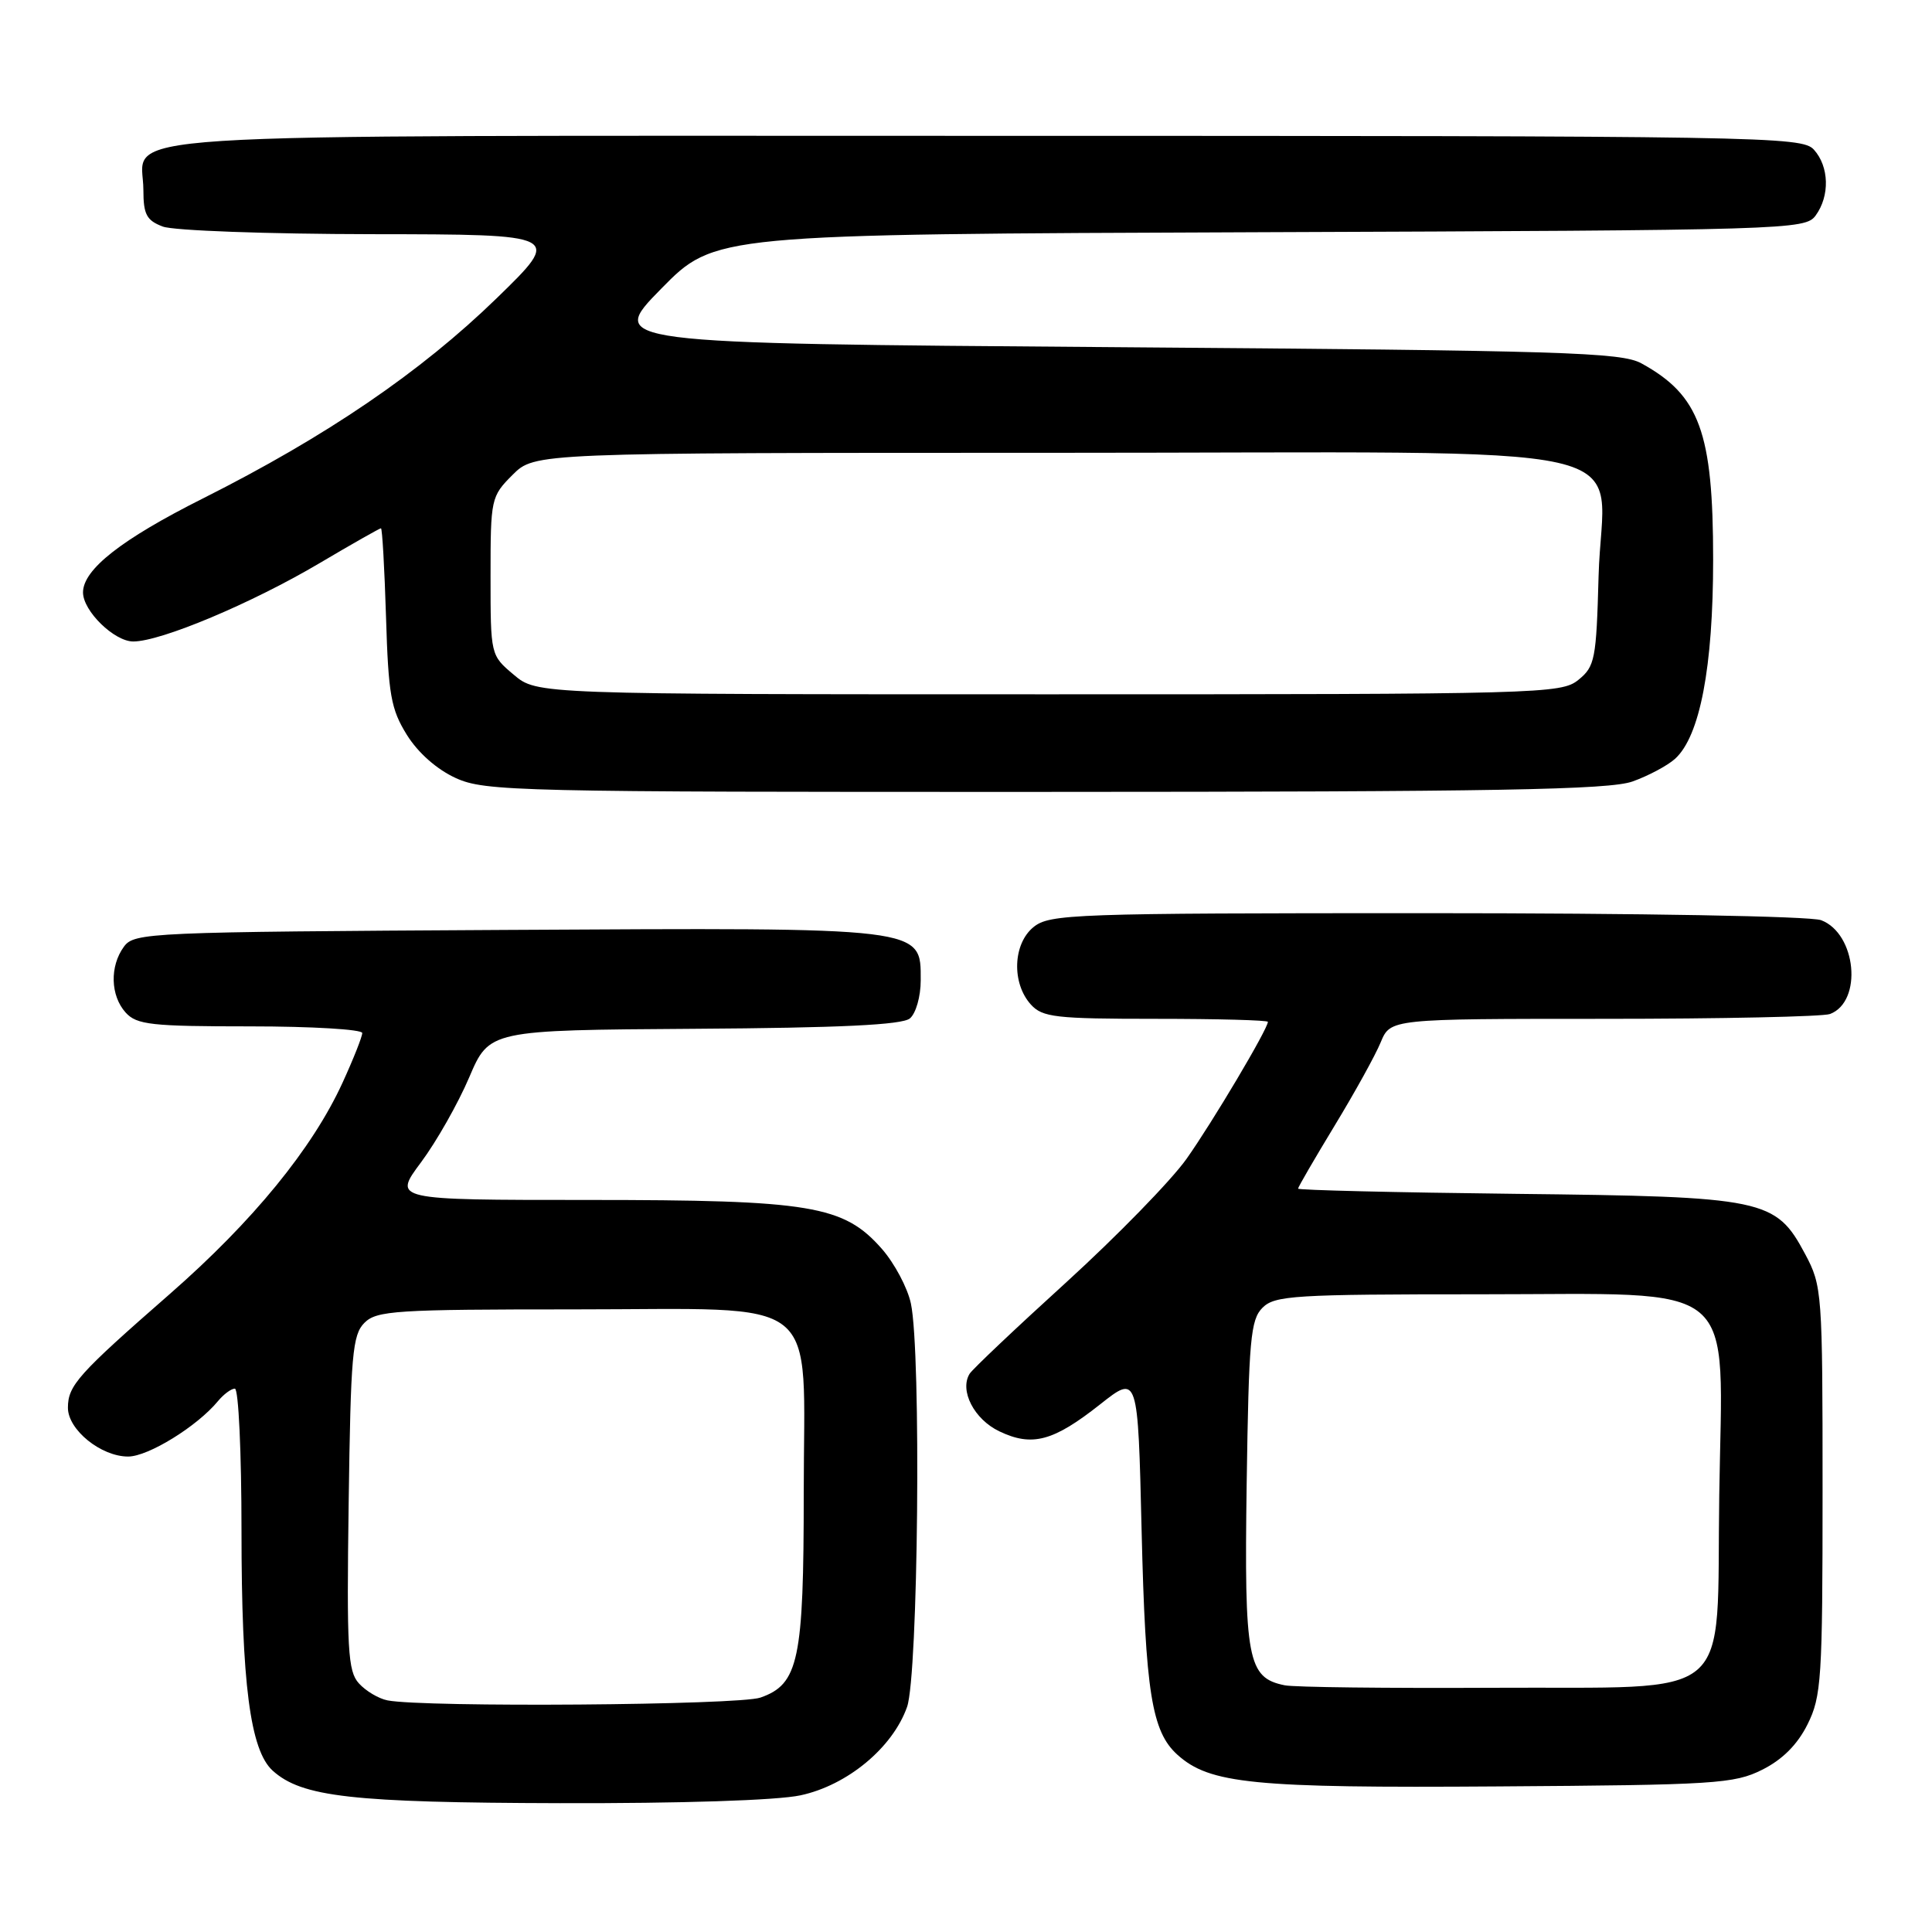 <?xml version="1.0" encoding="UTF-8" standalone="no"?>
<!DOCTYPE svg PUBLIC "-//W3C//DTD SVG 1.1//EN" "http://www.w3.org/Graphics/SVG/1.1/DTD/svg11.dtd" >
<svg xmlns="http://www.w3.org/2000/svg" xmlns:xlink="http://www.w3.org/1999/xlink" version="1.1" viewBox="0 0 256 256">
 <g >
 <path fill="currentColor"
d=" M 106.07 237.89 C 112.28 236.56 118.28 231.58 120.19 226.18 C 121.67 222.00 122.08 179.22 120.70 172.73 C 120.26 170.65 118.53 167.40 116.86 165.49 C 111.79 159.72 107.48 159.00 77.86 159.00 C 52.07 159.00 52.07 159.00 55.79 154.01 C 57.83 151.27 60.70 146.21 62.17 142.76 C 64.84 136.50 64.84 136.50 91.98 136.32 C 111.34 136.20 119.53 135.80 120.56 134.95 C 121.36 134.29 122.00 132.04 122.00 129.90 C 122.00 122.81 122.80 122.91 66.92 123.22 C 19.66 123.49 17.79 123.57 16.42 125.44 C 14.52 128.04 14.63 131.93 16.65 134.17 C 18.12 135.79 20.04 136.00 33.15 136.00 C 41.32 136.00 48.00 136.40 48.00 136.88 C 48.00 137.36 46.83 140.32 45.39 143.46 C 41.39 152.19 33.52 161.82 22.50 171.46 C 10.34 182.09 9.00 183.58 9.00 186.54 C 9.00 189.45 13.38 193.00 16.98 193.00 C 19.64 193.00 26.13 188.99 28.87 185.67 C 29.63 184.75 30.64 184.00 31.12 184.00 C 31.61 184.00 32.00 192.47 32.00 202.83 C 32.00 223.04 33.15 231.92 36.13 234.62 C 39.99 238.11 46.63 238.86 74.20 238.93 C 90.23 238.97 102.97 238.56 106.07 237.89 Z  M 233.50 234.50 C 236.17 233.17 238.17 231.17 239.50 228.50 C 241.35 224.80 241.50 222.50 241.50 197.50 C 241.50 171.21 241.44 170.39 239.19 166.17 C 235.28 158.85 233.88 158.56 200.75 158.19 C 184.94 158.01 172.00 157.70 172.00 157.50 C 172.00 157.30 174.18 153.55 176.83 149.18 C 179.49 144.80 182.25 139.82 182.95 138.11 C 184.24 135.00 184.24 135.00 212.54 135.00 C 228.10 135.00 241.58 134.71 242.49 134.36 C 246.84 132.70 245.98 123.70 241.31 121.93 C 239.93 121.40 217.29 121.00 189.05 121.00 C 142.19 121.00 139.09 121.11 136.95 122.84 C 134.21 125.06 134.03 130.27 136.59 133.10 C 138.13 134.80 139.84 135.00 153.15 135.00 C 161.32 135.00 168.00 135.18 168.00 135.40 C 168.00 136.34 160.63 148.75 157.21 153.57 C 155.17 156.44 148.02 163.77 141.33 169.87 C 134.63 175.96 128.85 181.43 128.48 182.03 C 127.11 184.25 129.08 188.07 132.42 189.66 C 136.77 191.74 139.58 190.98 145.79 186.07 C 150.78 182.13 150.78 182.13 151.27 202.82 C 151.78 224.23 152.61 229.43 156.00 232.50 C 160.28 236.37 166.02 236.94 198.50 236.71 C 227.25 236.52 229.79 236.36 233.50 234.50 Z  M 216.32 103.55 C 218.42 102.80 220.95 101.45 221.95 100.55 C 225.25 97.56 227.00 88.41 227.00 74.15 C 227.00 57.27 225.21 52.38 217.50 48.15 C 214.83 46.68 207.24 46.45 147.50 46.00 C 80.50 45.50 80.50 45.50 87.60 38.27 C 94.70 31.04 94.70 31.04 166.93 30.77 C 237.11 30.51 239.20 30.44 240.58 28.56 C 242.48 25.96 242.38 22.07 240.35 19.83 C 238.76 18.08 234.05 18.00 130.67 18.00 C 9.68 18.00 19.00 17.40 19.00 25.18 C 19.00 28.41 19.42 29.21 21.57 30.02 C 22.98 30.56 35.45 31.01 49.32 31.03 C 74.50 31.06 74.50 31.06 65.83 39.50 C 55.74 49.31 43.24 57.83 26.86 66.06 C 16.09 71.47 11.00 75.46 11.00 78.50 C 11.00 80.96 15.14 85.00 17.66 85.00 C 21.32 85.00 33.33 79.95 42.33 74.63 C 46.64 72.08 50.31 70.00 50.48 70.00 C 50.65 70.00 50.95 75.29 51.15 81.75 C 51.46 92.06 51.80 93.97 53.91 97.37 C 55.39 99.75 57.88 101.95 60.40 103.10 C 64.28 104.86 68.47 104.95 138.50 104.93 C 198.34 104.92 213.23 104.65 216.32 103.55 Z  M 51.35 225.31 C 50.17 225.08 48.46 224.06 47.55 223.05 C 46.09 221.44 45.93 218.58 46.20 199.14 C 46.47 179.53 46.70 176.87 48.29 175.28 C 49.91 173.66 52.45 173.50 76.01 173.50 C 109.52 173.50 106.50 171.10 106.50 197.78 C 106.50 219.98 105.83 223.17 100.76 224.94 C 97.85 225.95 56.23 226.26 51.35 225.31 Z  M 170.23 223.31 C 165.31 222.32 164.86 219.94 165.19 196.62 C 165.47 177.52 165.70 174.86 167.29 173.28 C 168.91 171.66 171.50 171.50 196.12 171.50 C 231.05 171.50 228.23 169.14 227.81 198.09 C 227.40 226.03 230.42 223.46 197.72 223.64 C 183.85 223.71 171.48 223.57 170.23 223.31 Z  M 68.08 89.41 C 65.00 86.82 65.00 86.82 65.00 76.33 C 65.00 66.08 65.06 65.78 67.92 62.92 C 70.85 60.00 70.85 60.00 139.38 60.00 C 220.97 60.00 212.32 58.05 211.82 76.34 C 211.52 87.38 211.34 88.31 209.14 90.09 C 206.87 91.93 204.22 92.00 138.97 92.00 C 71.15 92.00 71.15 92.00 68.08 89.41 Z "/>
</g>
</svg>